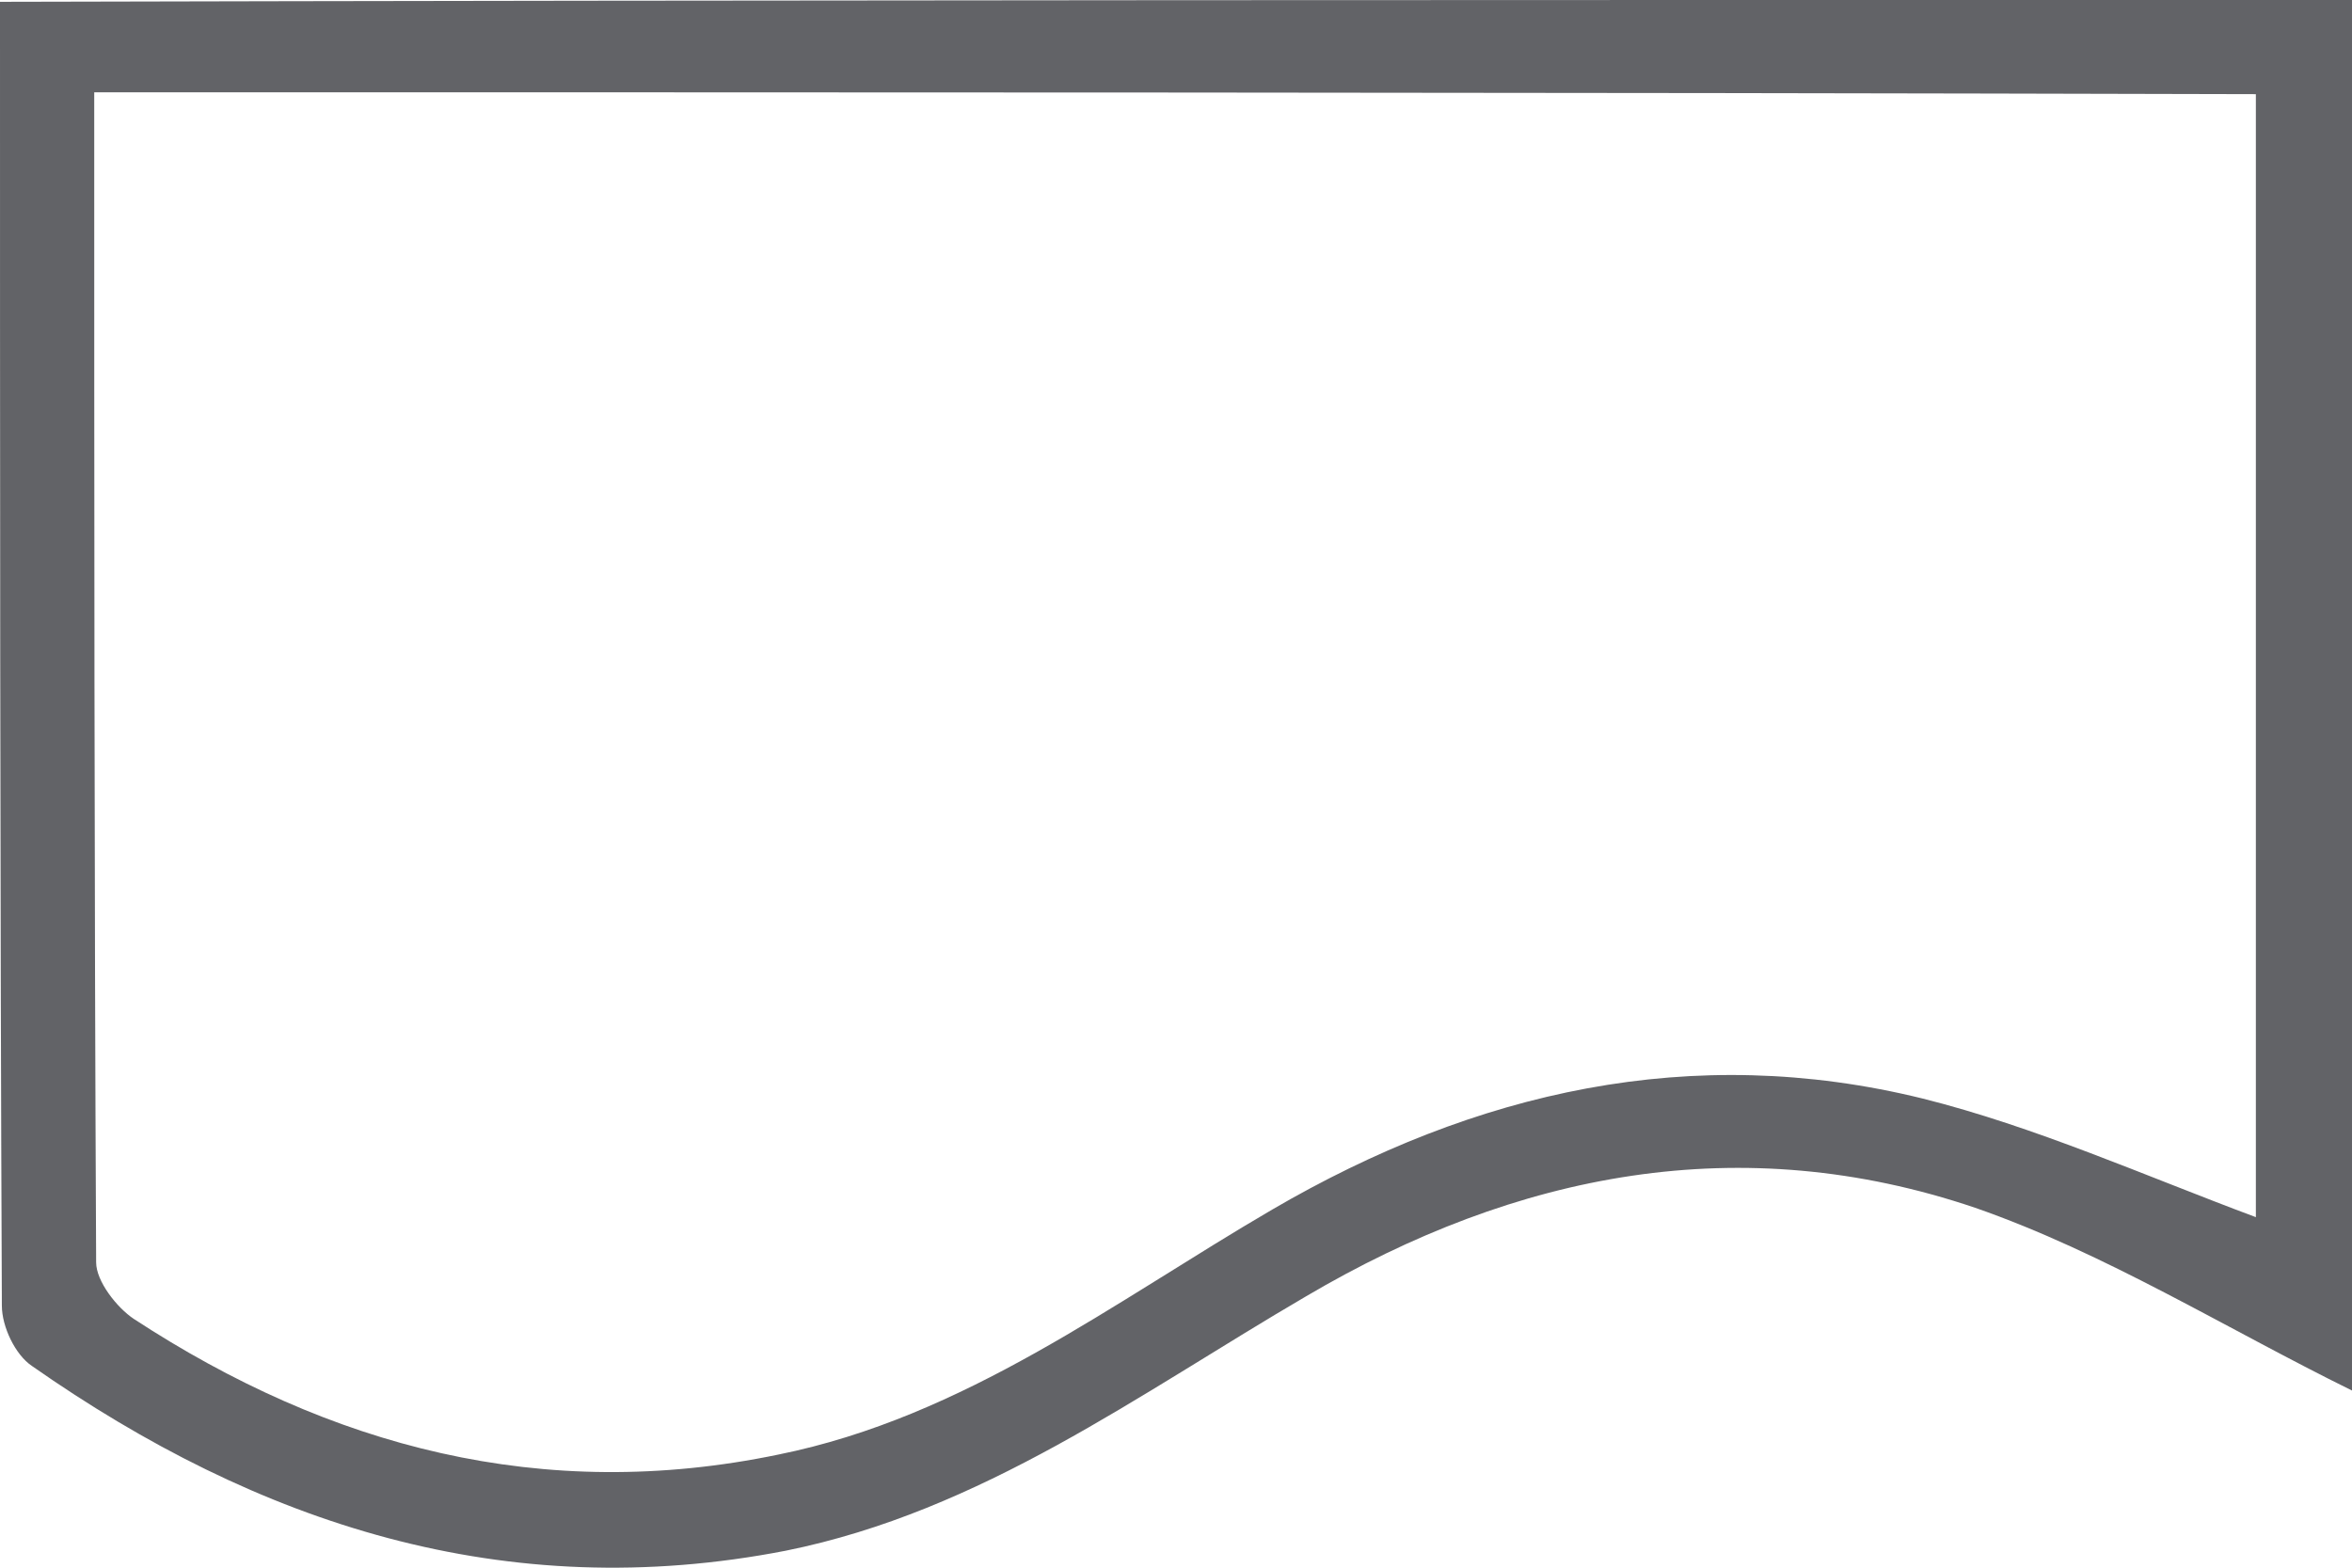 <svg width="48" height="32" viewBox="0 0 48 32" fill="none" xmlns="http://www.w3.org/2000/svg">
<path opacity="0.65" d="M48 -0.001C48 9.614 48 19.038 48 28.384C45.423 27.114 42.962 25.576 40.308 24.653C35.538 23.038 30.962 23.922 26.654 26.461C23.231 28.461 20.038 30.845 16.038 31.653C10.308 32.768 5.269 31.114 0.654 27.884C0.308 27.653 0.038 27.076 0.038 26.653C-9.39059e-06 17.807 0 8.999 0 0.037C16 -0.001 31.923 -0.001 48 -0.001ZM1.923 1.884C1.923 9.922 1.923 17.845 1.962 25.768C1.962 26.153 2.385 26.691 2.731 26.922C6.731 29.538 11.077 30.691 15.885 29.691C19.692 28.922 22.731 26.576 25.962 24.691C30.115 22.268 34.538 21.268 39.231 22.422C41.538 22.999 43.769 23.999 46.038 24.845C46.038 17.307 46.038 9.653 46.038 1.922C31.385 1.884 16.808 1.884 1.923 1.884Z" fill="#0E1016"/>
</svg>

